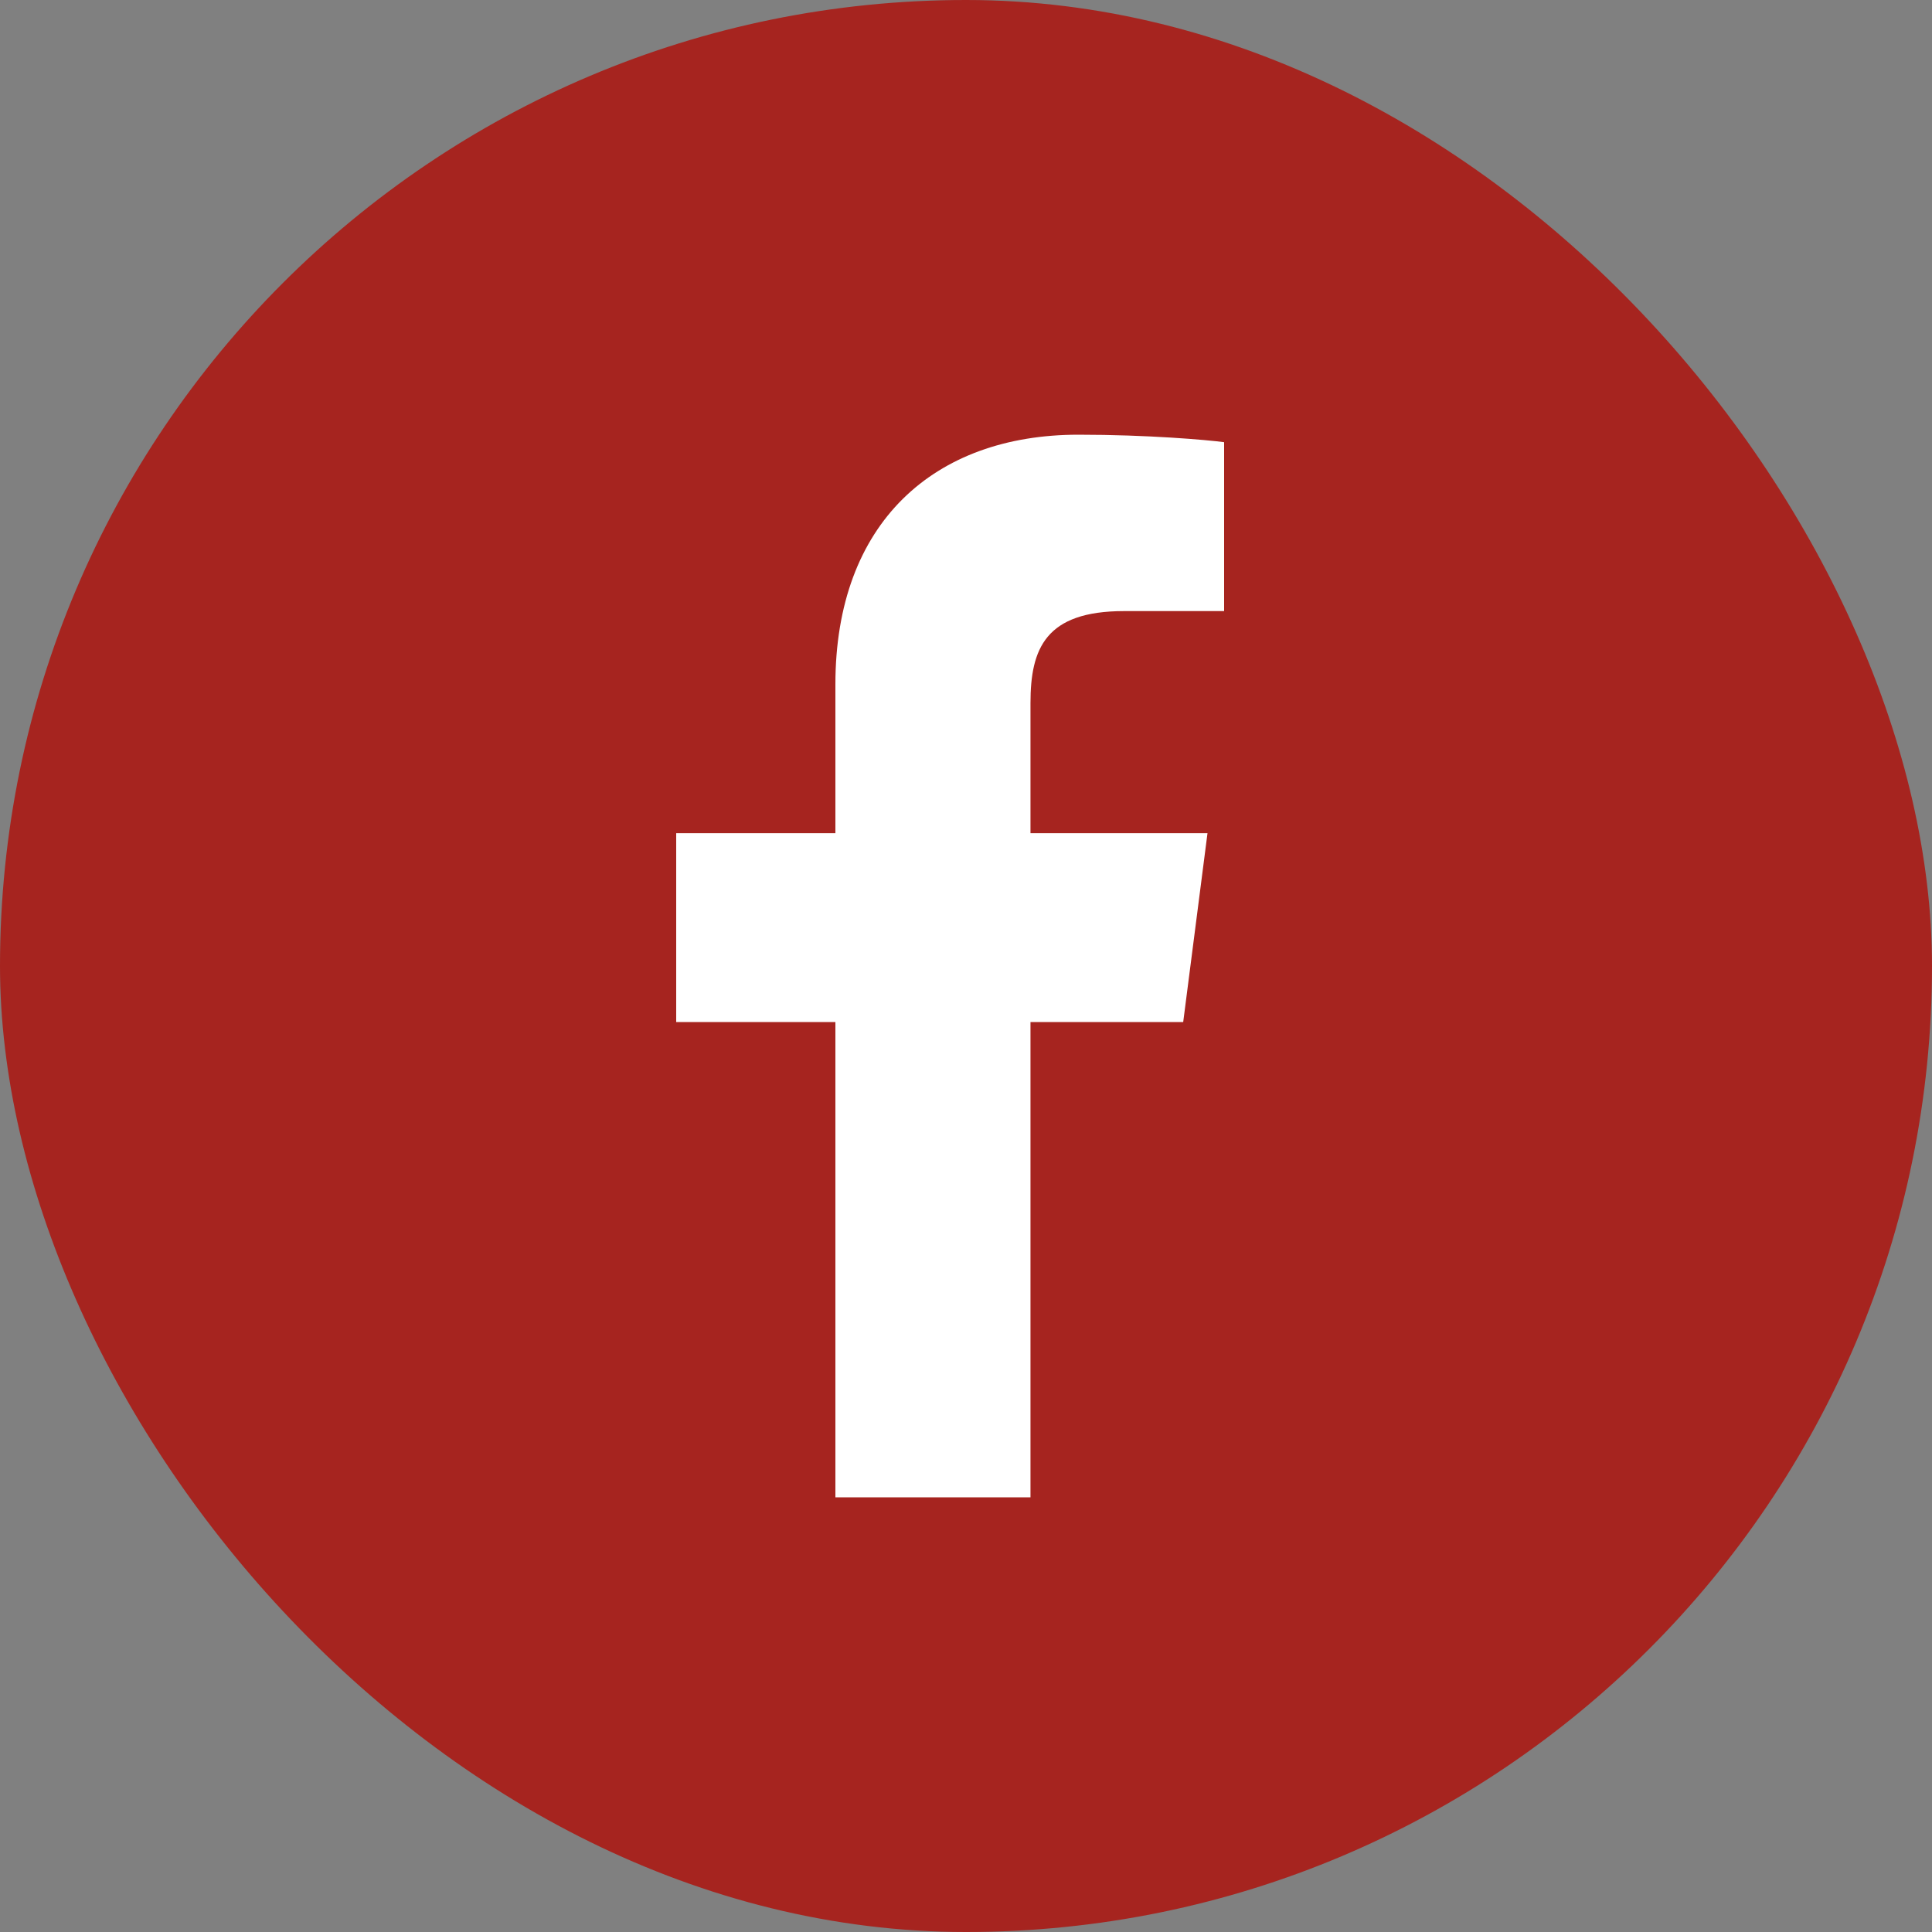 <svg width="40" height="40" viewBox="0 0 40 40" fill="none" xmlns="http://www.w3.org/2000/svg">
<rect x="0" y="0" width="40" height="40" fill="#808080" stroke="none"/>
<rect width="40" height="40" rx="20" fill="#A6241F"/>
<path d="M17.296 31V21.16H14V17.25H17.296V14.169C17.296 10.822 19.341 9 22.327 9C23.758 9 24.987 9.107 25.344 9.155V12.652H23.273C21.648 12.652 21.335 13.426 21.335 14.556V17.25H25L24.497 21.16H21.335V31" fill="white"/>
</svg>
